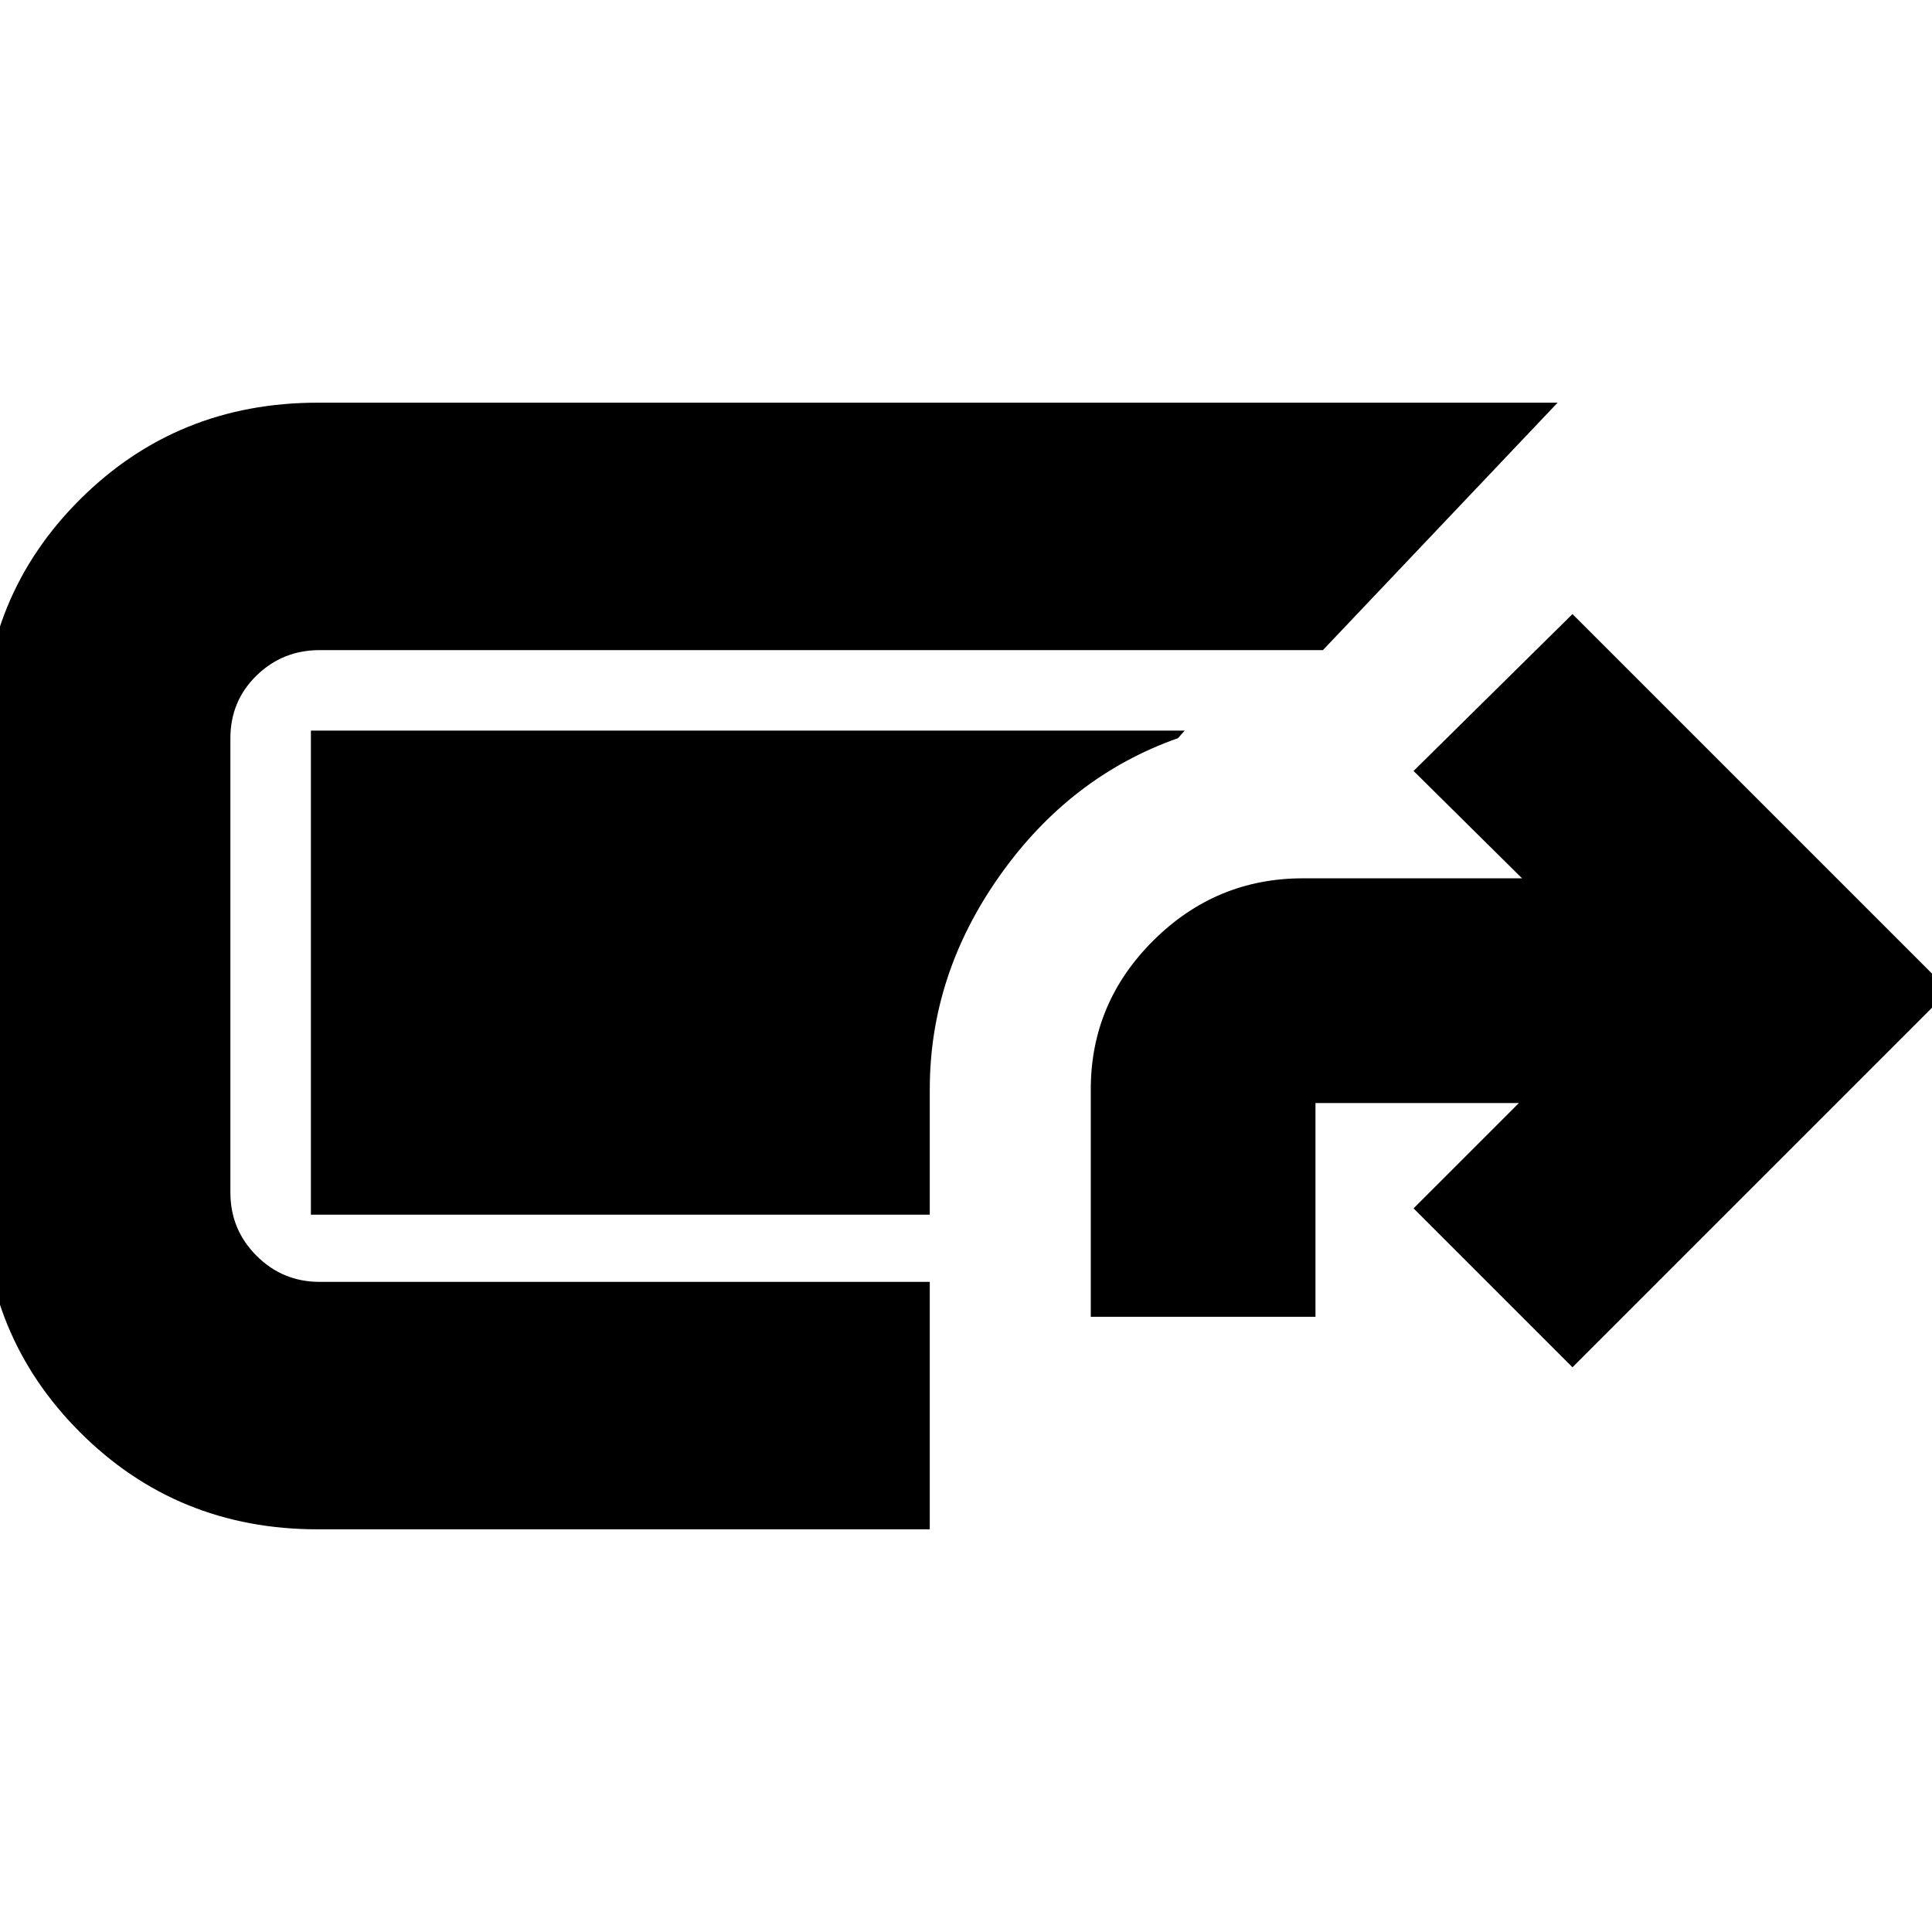<svg xmlns="http://www.w3.org/2000/svg" height="24" viewBox="0 -960 960 960" width="24"><path d="M157.87-200.09q-69.88 0-118.11-48.23-48.24-48.24-48.24-118.11v-227.7q0-69.64 48.24-117.71 48.23-48.07 118.11-48.07h616.09L657.35-636.96H158.87q-18.43 0-31.41 12.65t-12.98 31.18v225.7q0 18.42 12.98 31.4 12.98 12.99 31.41 12.99H462v122.95H157.87ZM542-305.7v-113q0-43.03 31.09-73.95 31.08-30.92 74.35-30.92H756.3l-53.91-53.34 78.96-77.96 187.13 187.13-187.13 187.13-78.96-78.96 52.35-52.34H653.65v106.21H542Zm-80-50.74H154.48v-240.52h434.17l-3.3 3.74q-53.57 18.92-88.46 68.16Q462-475.83 462-418.7v62.26Z"/></svg>